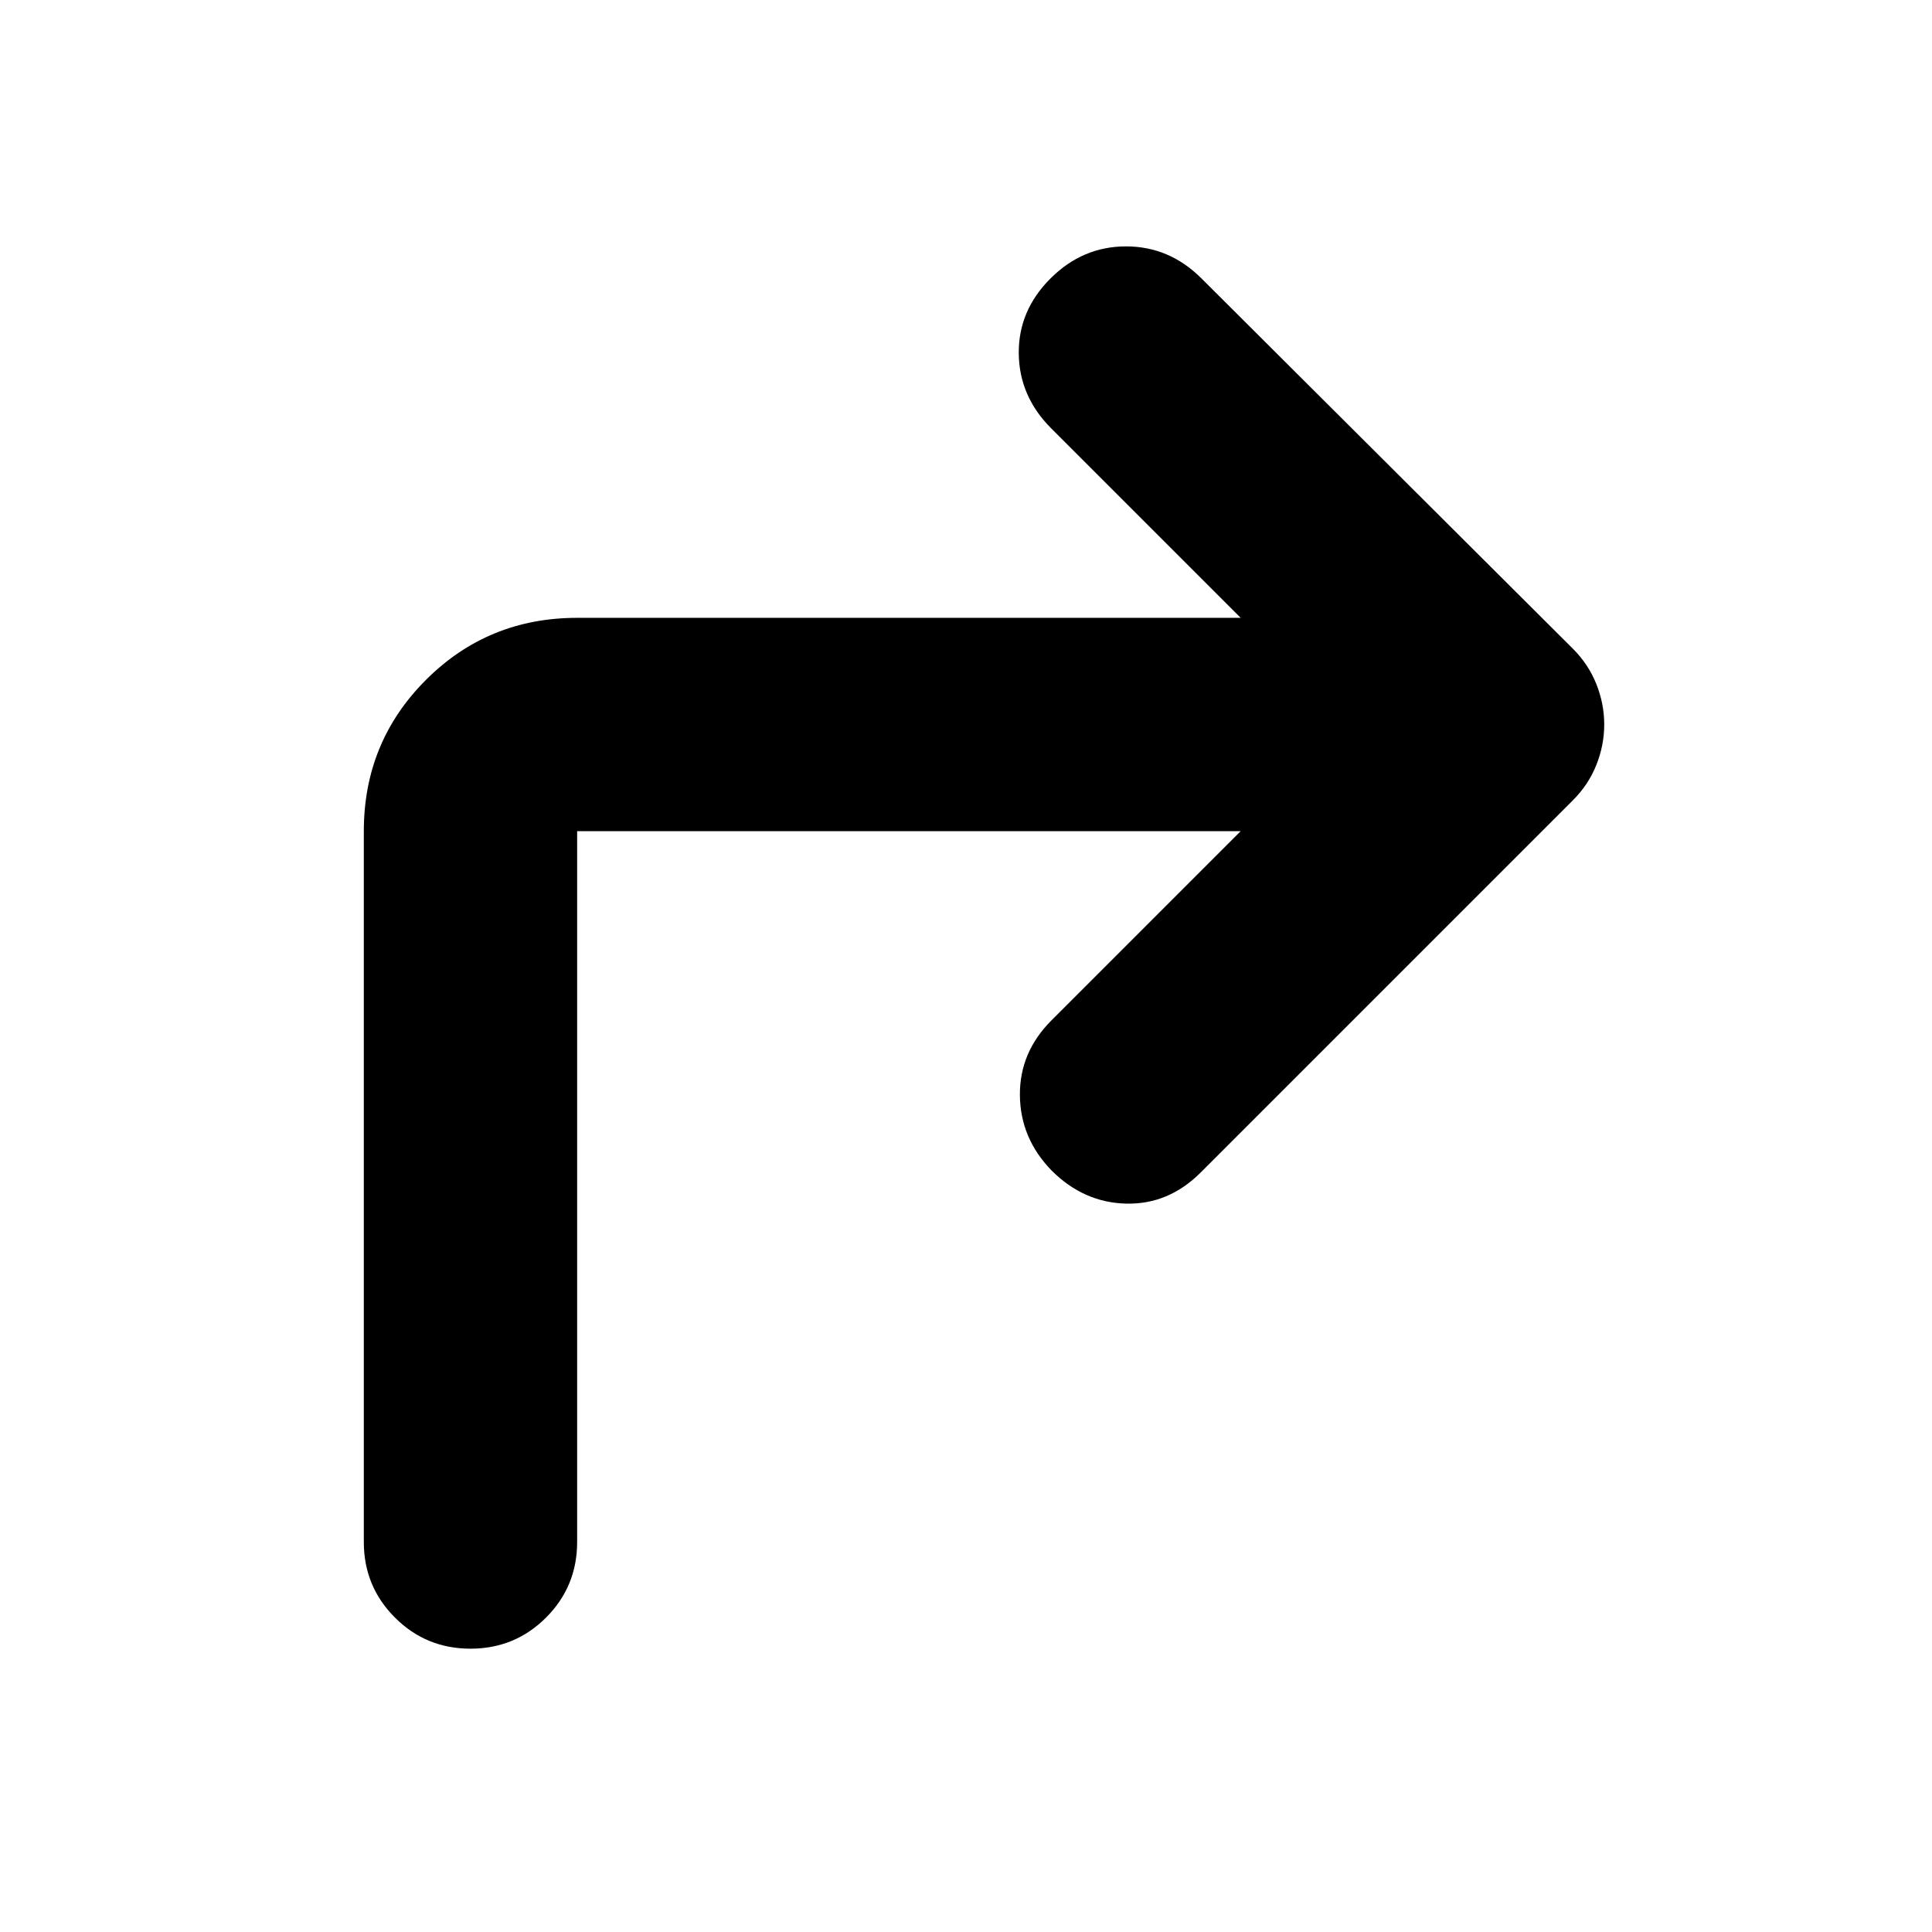 <svg xmlns="http://www.w3.org/2000/svg" height="24" viewBox="0 -960 960 960" width="24"><path d="M616.48-547h-329.7v353.22q0 22.08-15.45 37.54-15.46 15.46-37.55 15.46-22.08 0-37.54-15.46t-15.46-37.54V-547q0-44.3 30.85-75.15Q242.48-653 286.78-653h329.7l-94.09-94.09q-15.96-15.95-16.17-37.26-.22-21.3 15.74-37.26 15.95-15.96 37.54-15.96t37.54 15.96l184.57 184q7.69 7.7 11.61 17.52 3.91 9.83 3.91 20.09t-3.91 20.09q-3.92 9.82-11.61 17.52l-185 185q-15.96 15.96-37.04 15.46-21.09-.5-37.05-16.46-15.52-15.96-15.74-37.33-.22-21.37 15.74-37.32L616.48-547Z"/></svg>